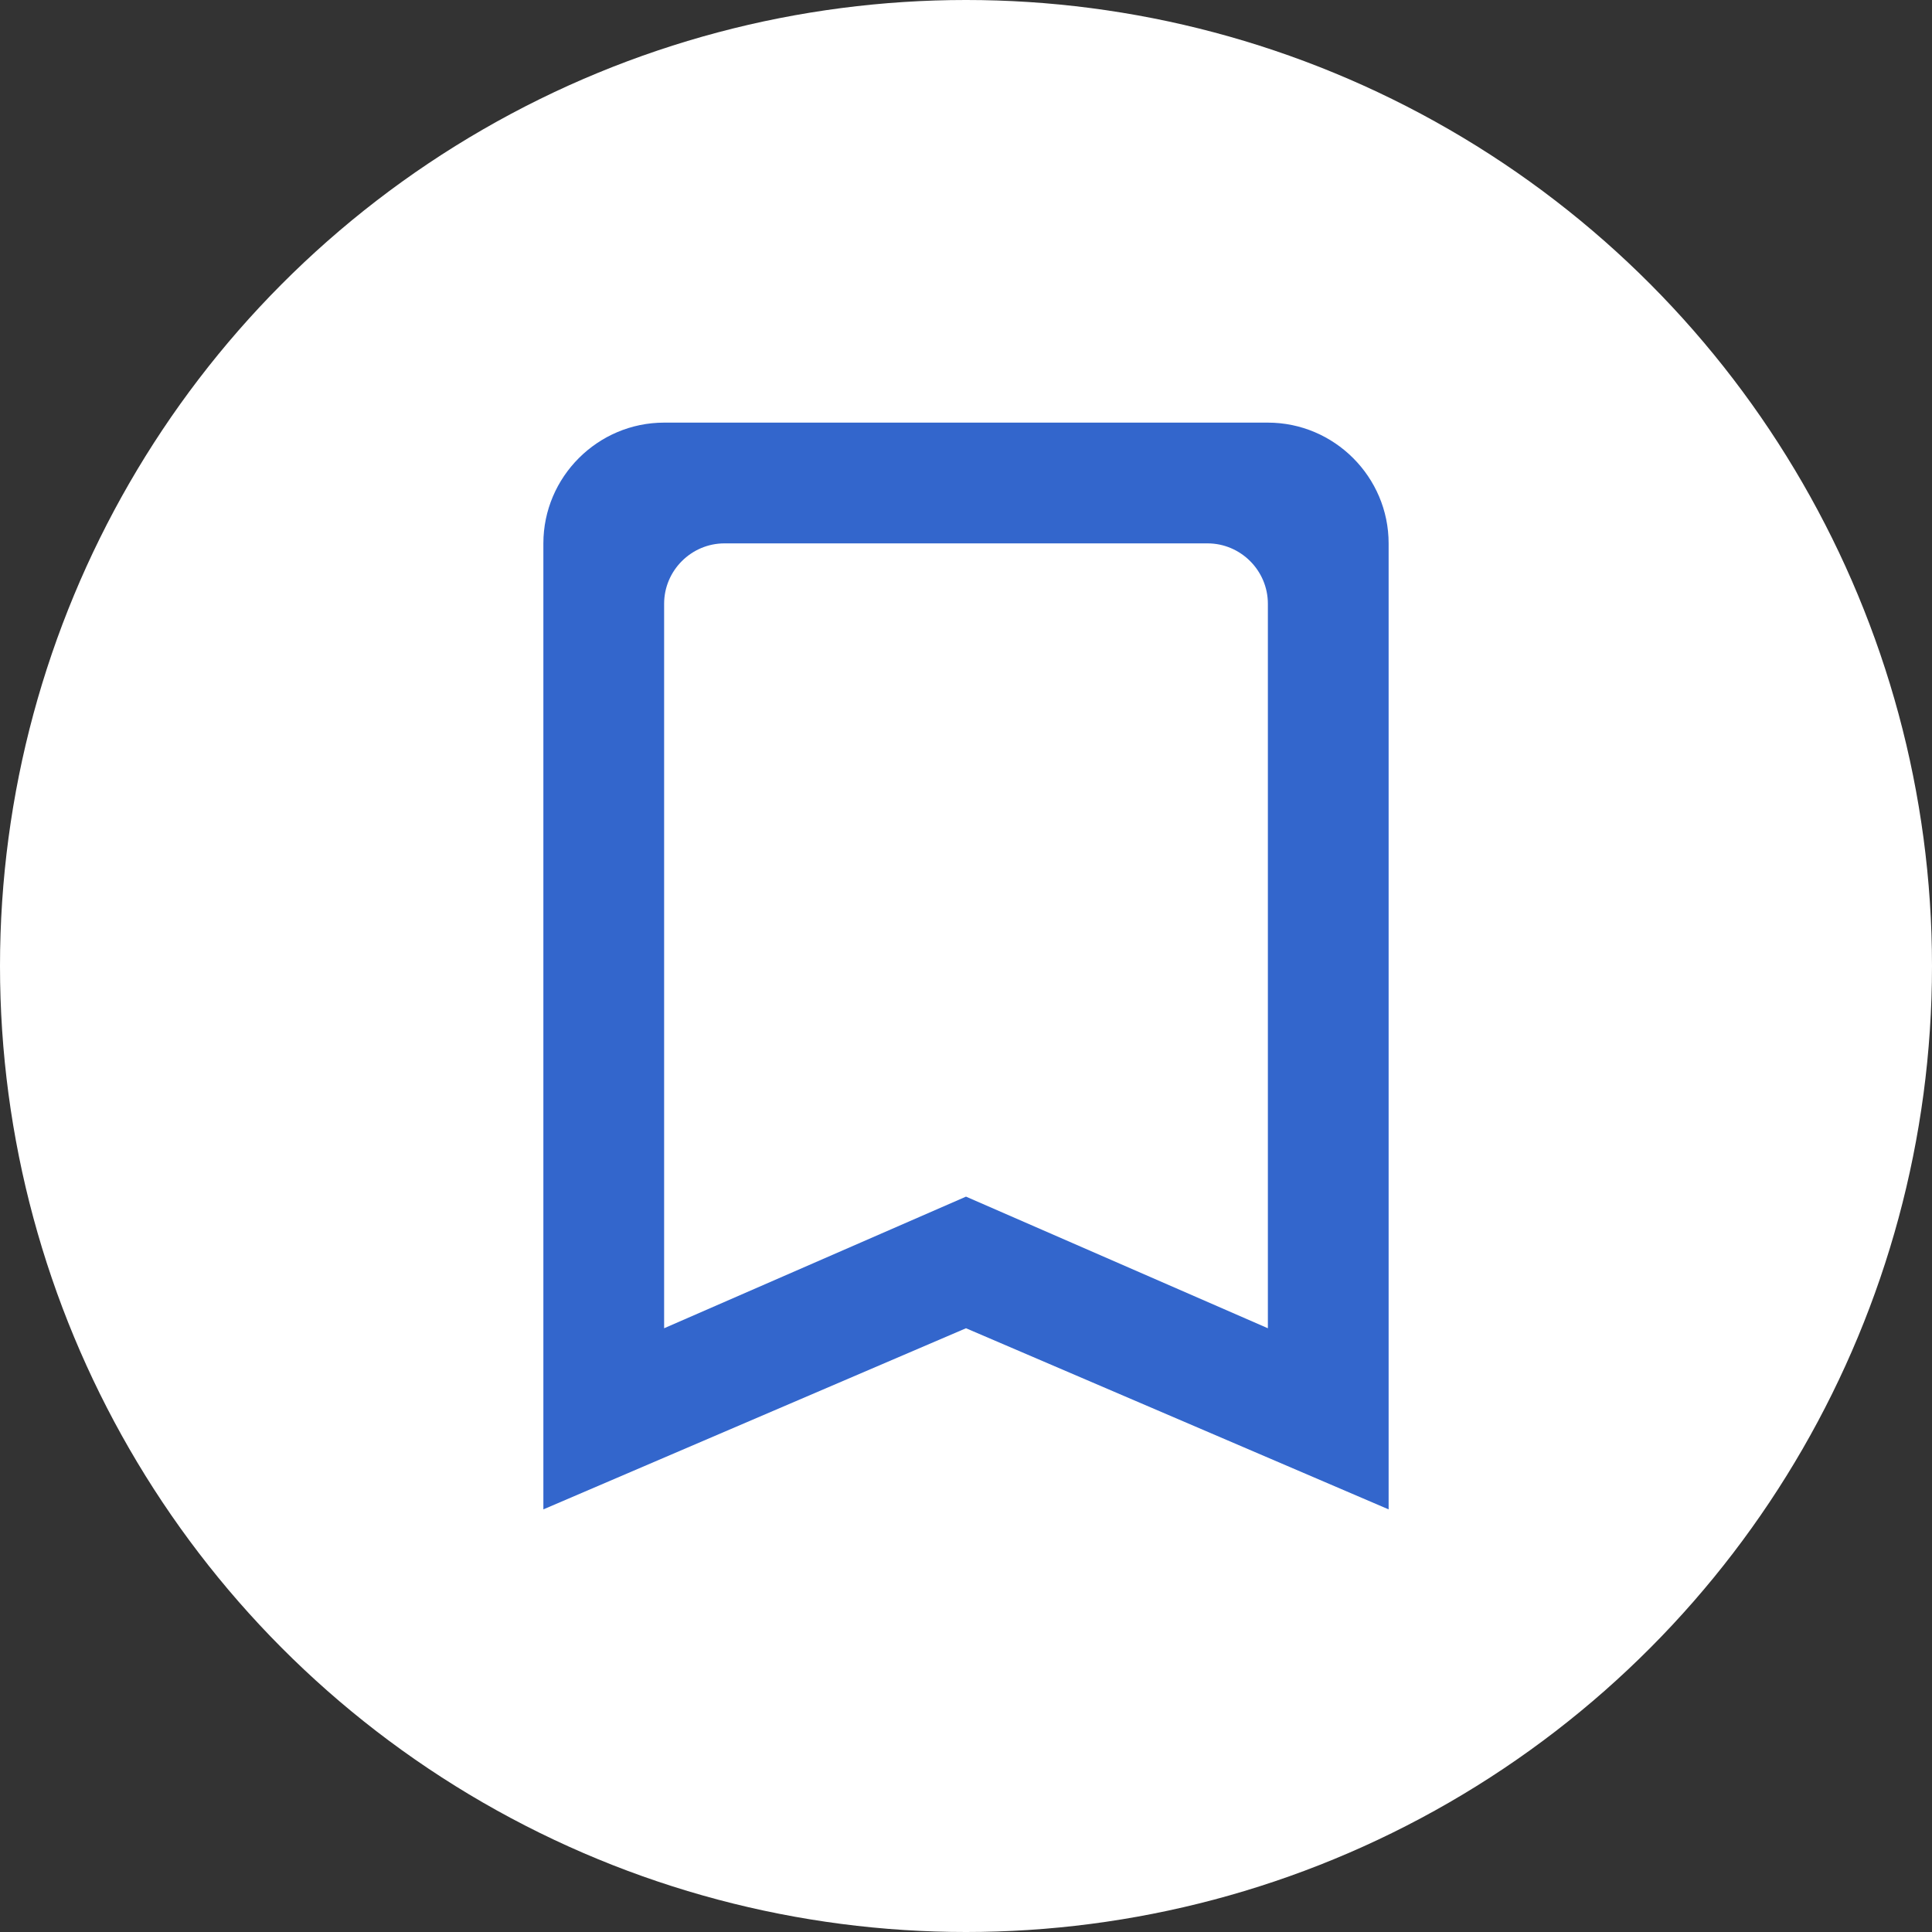 <svg width="32" height="32" viewBox="0 0 32 32" fill="none" xmlns="http://www.w3.org/2000/svg">
<rect x="0" y="0" width="32" height="32" fill="#333333" stroke="none"/>
<circle cx="16" cy="16" r="16" fill="white"/>
<path fill-rule="evenodd" clip-rule="evenodd" d="M11 7H21C22.1 7 23 7.9 23 9V25L16 22L9 25V9C9 7.9 9.9 7 11 7ZM16 19.82L21 22V10C21 9.45 20.55 9 20 9H12C11.45 9 11 9.45 11 10V22L16 19.82Z" fill="#3366CC"/>
</svg>
